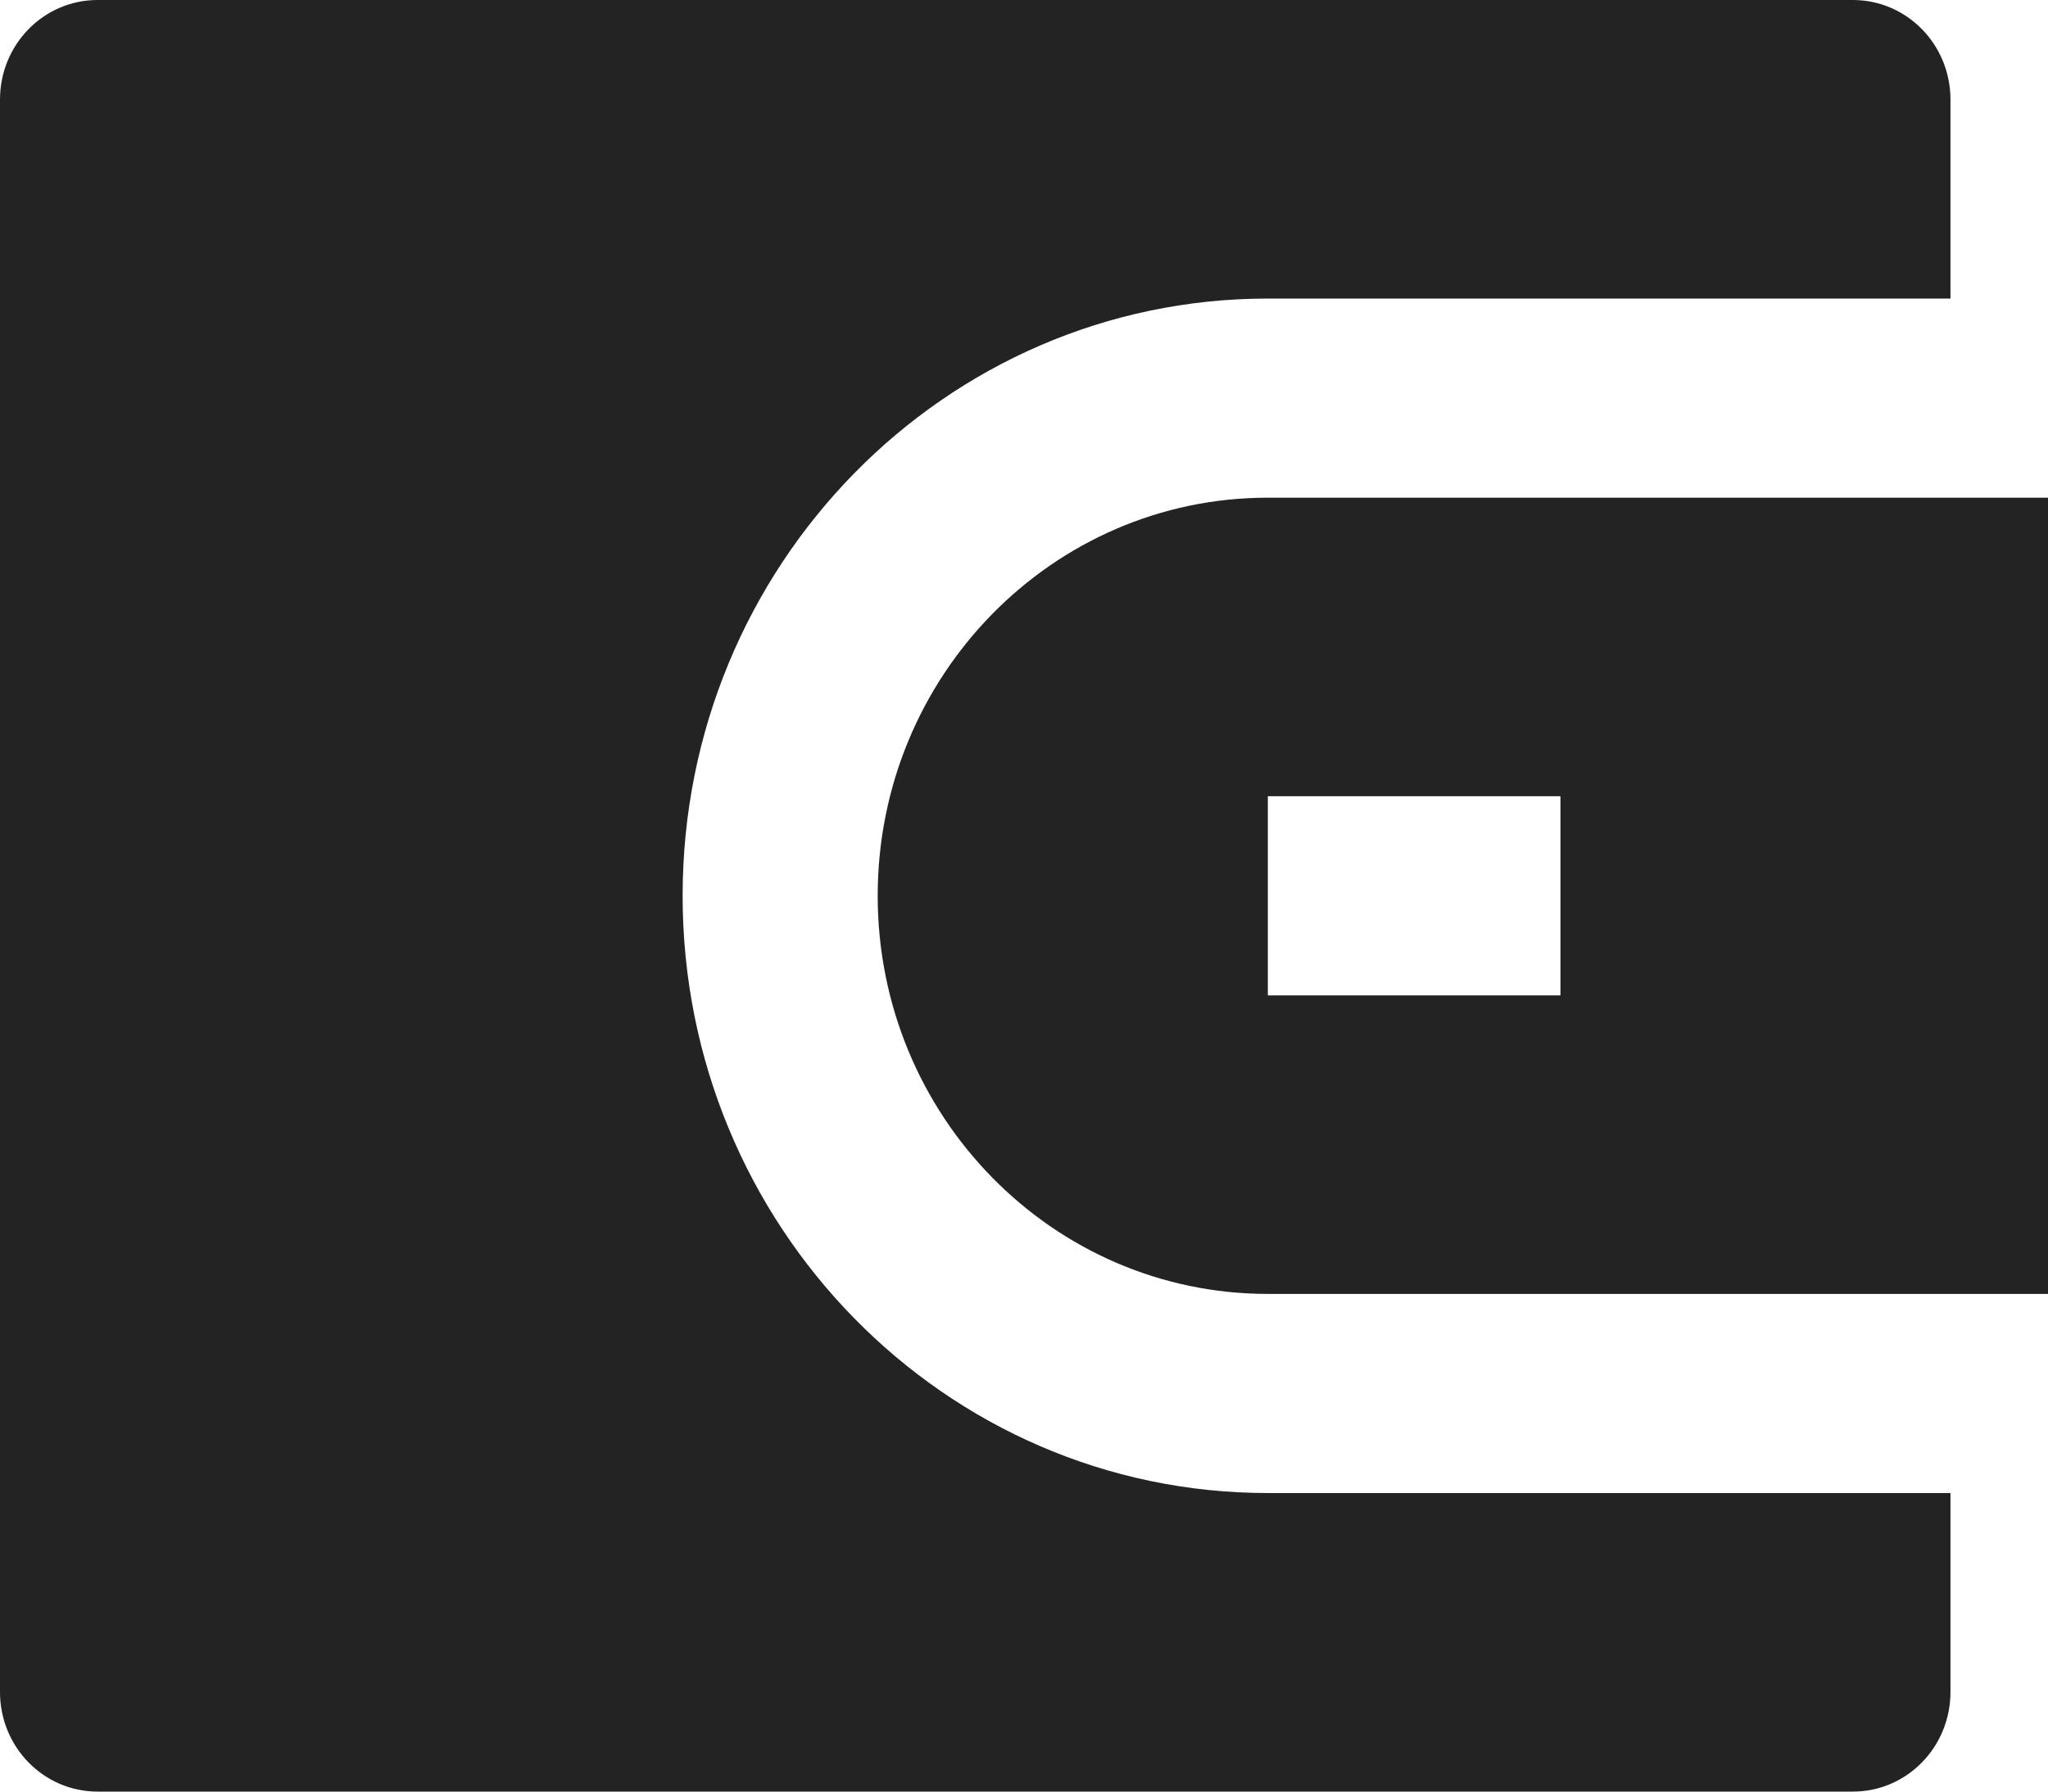 <svg width="16" height="14" viewBox="0 0 16 14" fill="none" xmlns="http://www.w3.org/2000/svg">
<path d="M15.238 2.333H9.905C7.38 2.333 5.333 4.423 5.333 7C5.333 9.577 7.38 11.667 9.905 11.667H15.238V13.222C15.238 13.652 14.897 14 14.476 14H0.762C0.341 14 0 13.652 0 13.222V0.778C0 0.348 0.341 0 0.762 0H14.476C14.897 0 15.238 0.348 15.238 0.778V2.333ZM9.905 3.889H16V10.111H9.905C8.222 10.111 6.857 8.718 6.857 7C6.857 5.282 8.222 3.889 9.905 3.889ZM9.905 6.222V7.778H12.191V6.222H9.905Z" fill="#1A1A1A" fill-opacity="0.96"/>
</svg>

